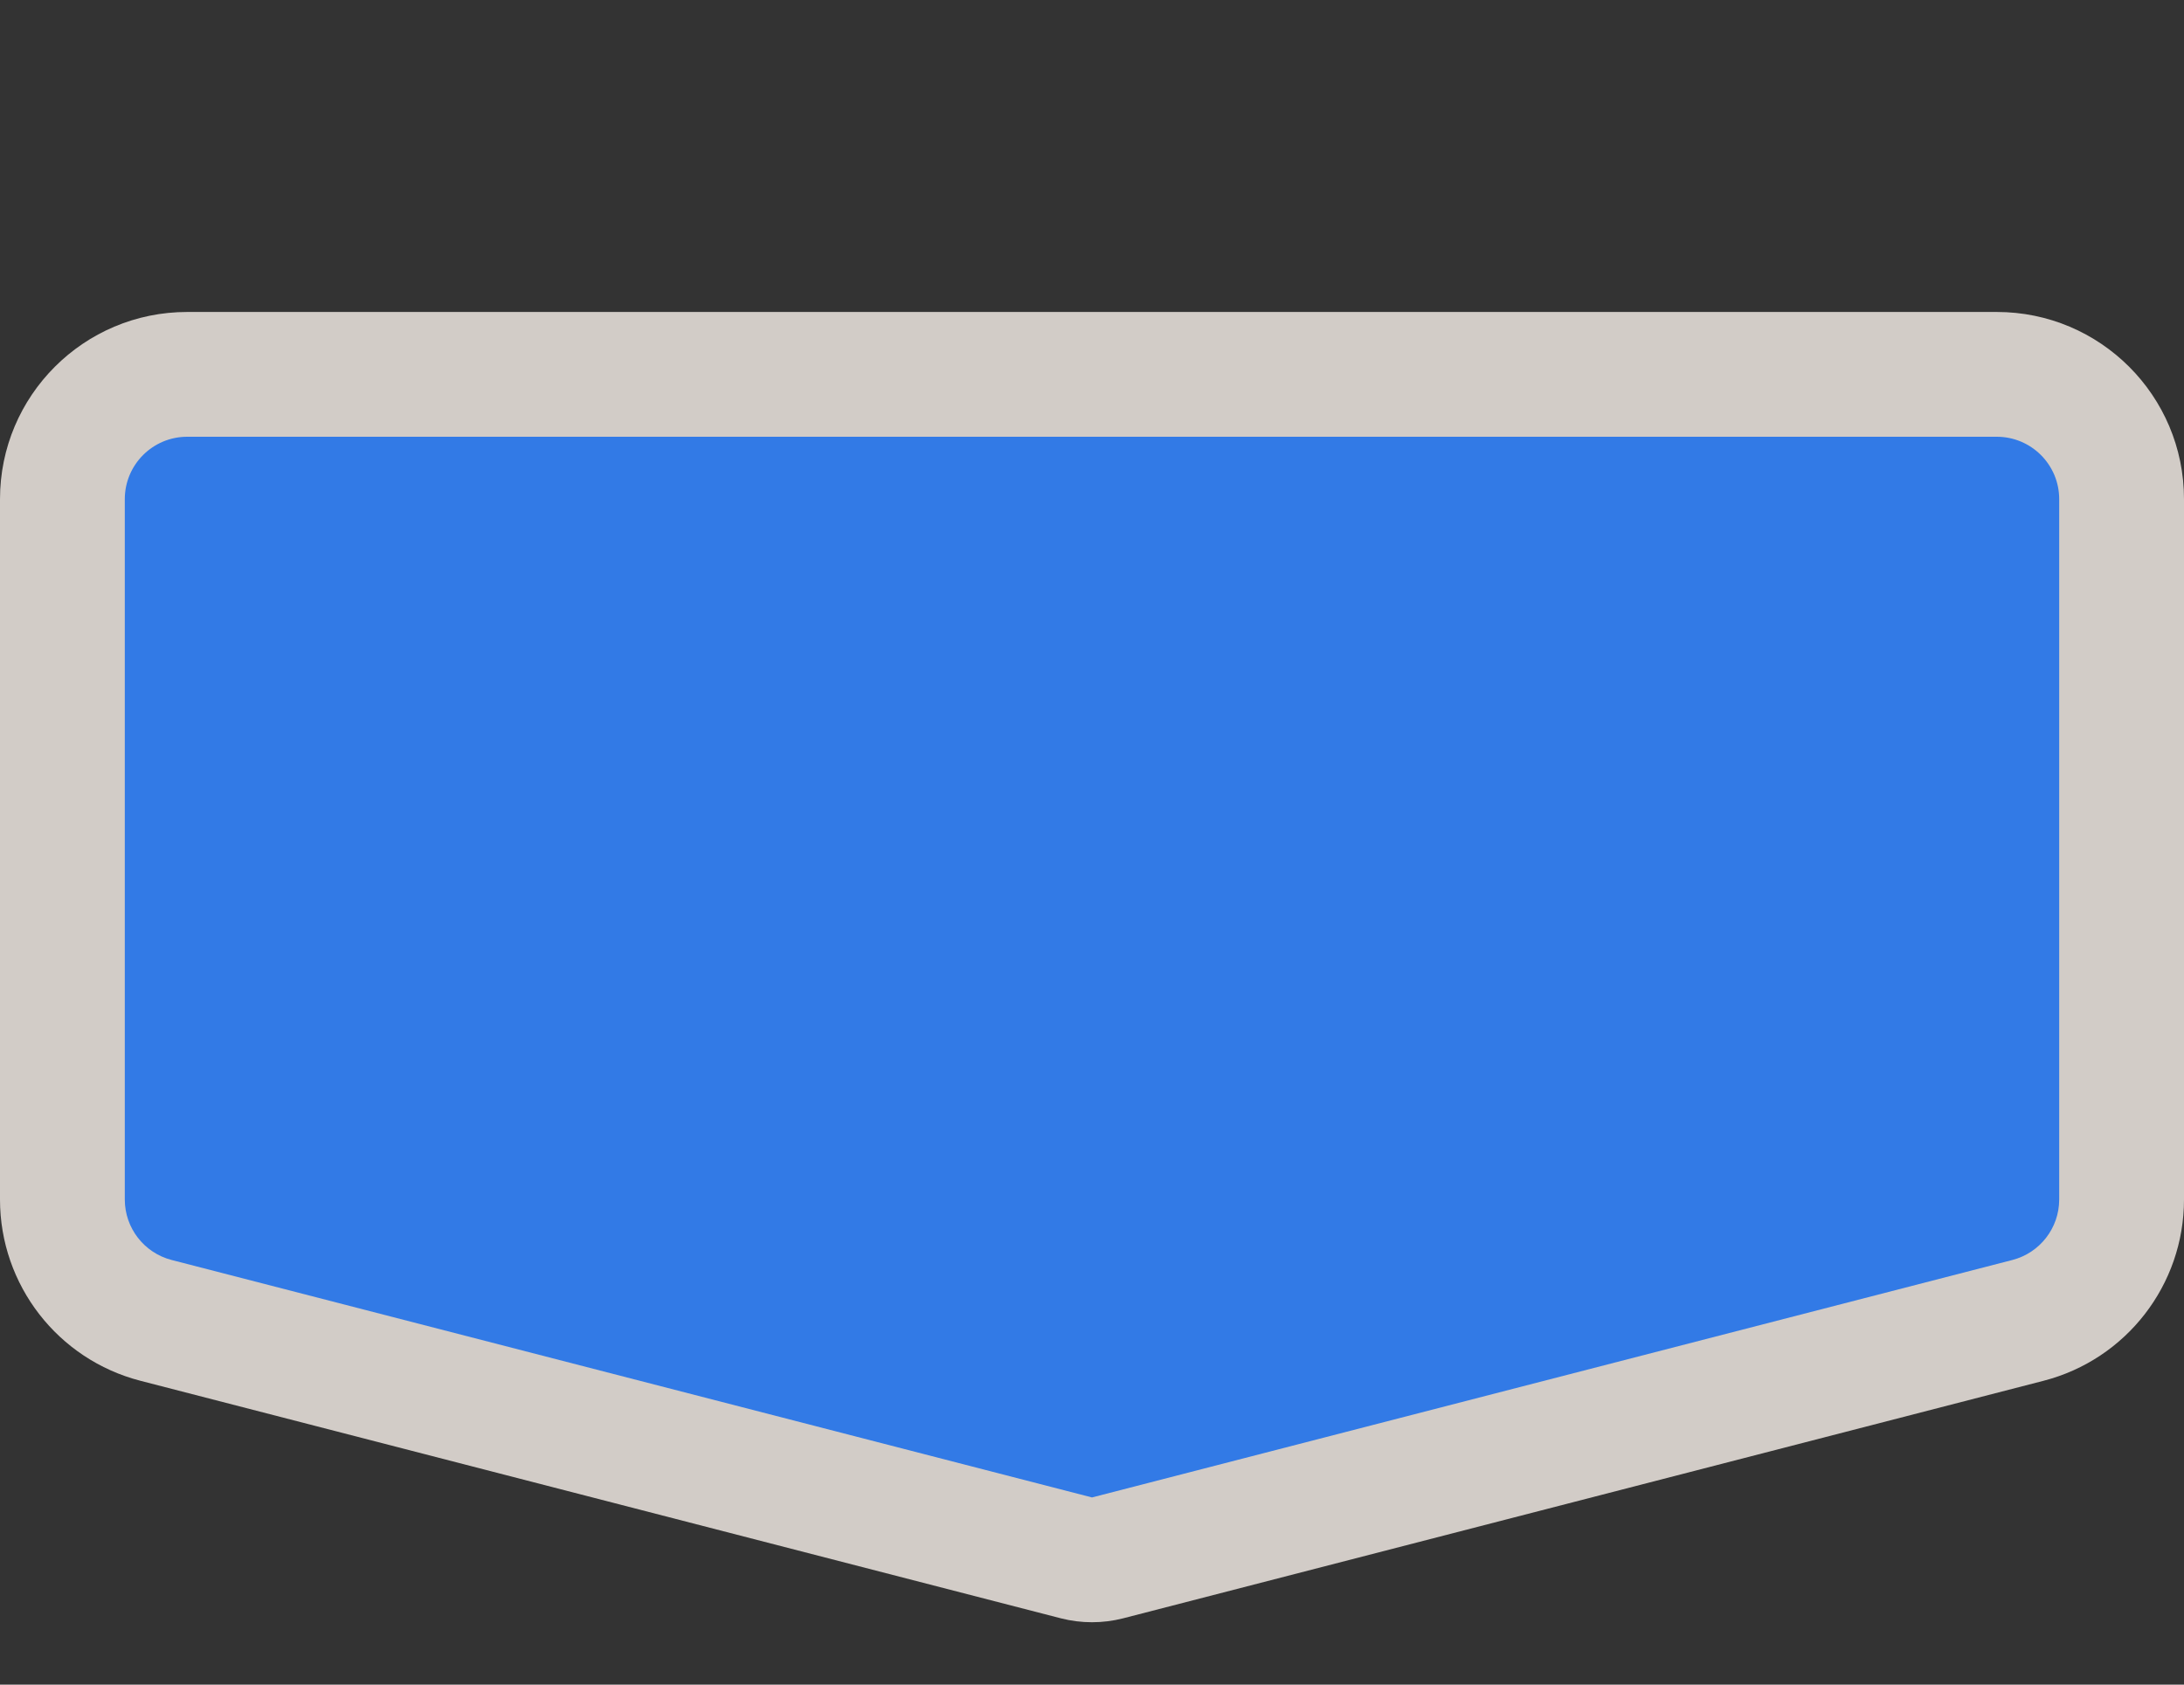 <svg width="35" height="27" viewBox="0 0 35 27" fill="none" xmlns="http://www.w3.org/2000/svg">
<rect x="0" y="0" width="35" height="27" fill="#333333" stroke="none"/>
<path fill-rule="evenodd" clip-rule="evenodd" d="M18 25.937C17.672 26.021 17.328 26.021 17 25.937L2.25 22.13C0.926 21.788 0 20.593 0 19.225V8C0 6.343 1.343 5 3 5H32C33.657 5 35 6.343 35 8V19.225C35 20.593 34.074 21.788 32.75 22.13L18 25.937Z" fill="#F1EAE4" fill-opacity="0.837"/>
<path d="M2 8C2 7.448 2.448 7 3 7H32C32.552 7 33 7.448 33 8V19.225C33 19.681 32.691 20.08 32.25 20.194L17.5 24L2.75 20.194C2.309 20.08 2 19.681 2 19.225V8Z" fill="#327AE6"/>
</svg>
